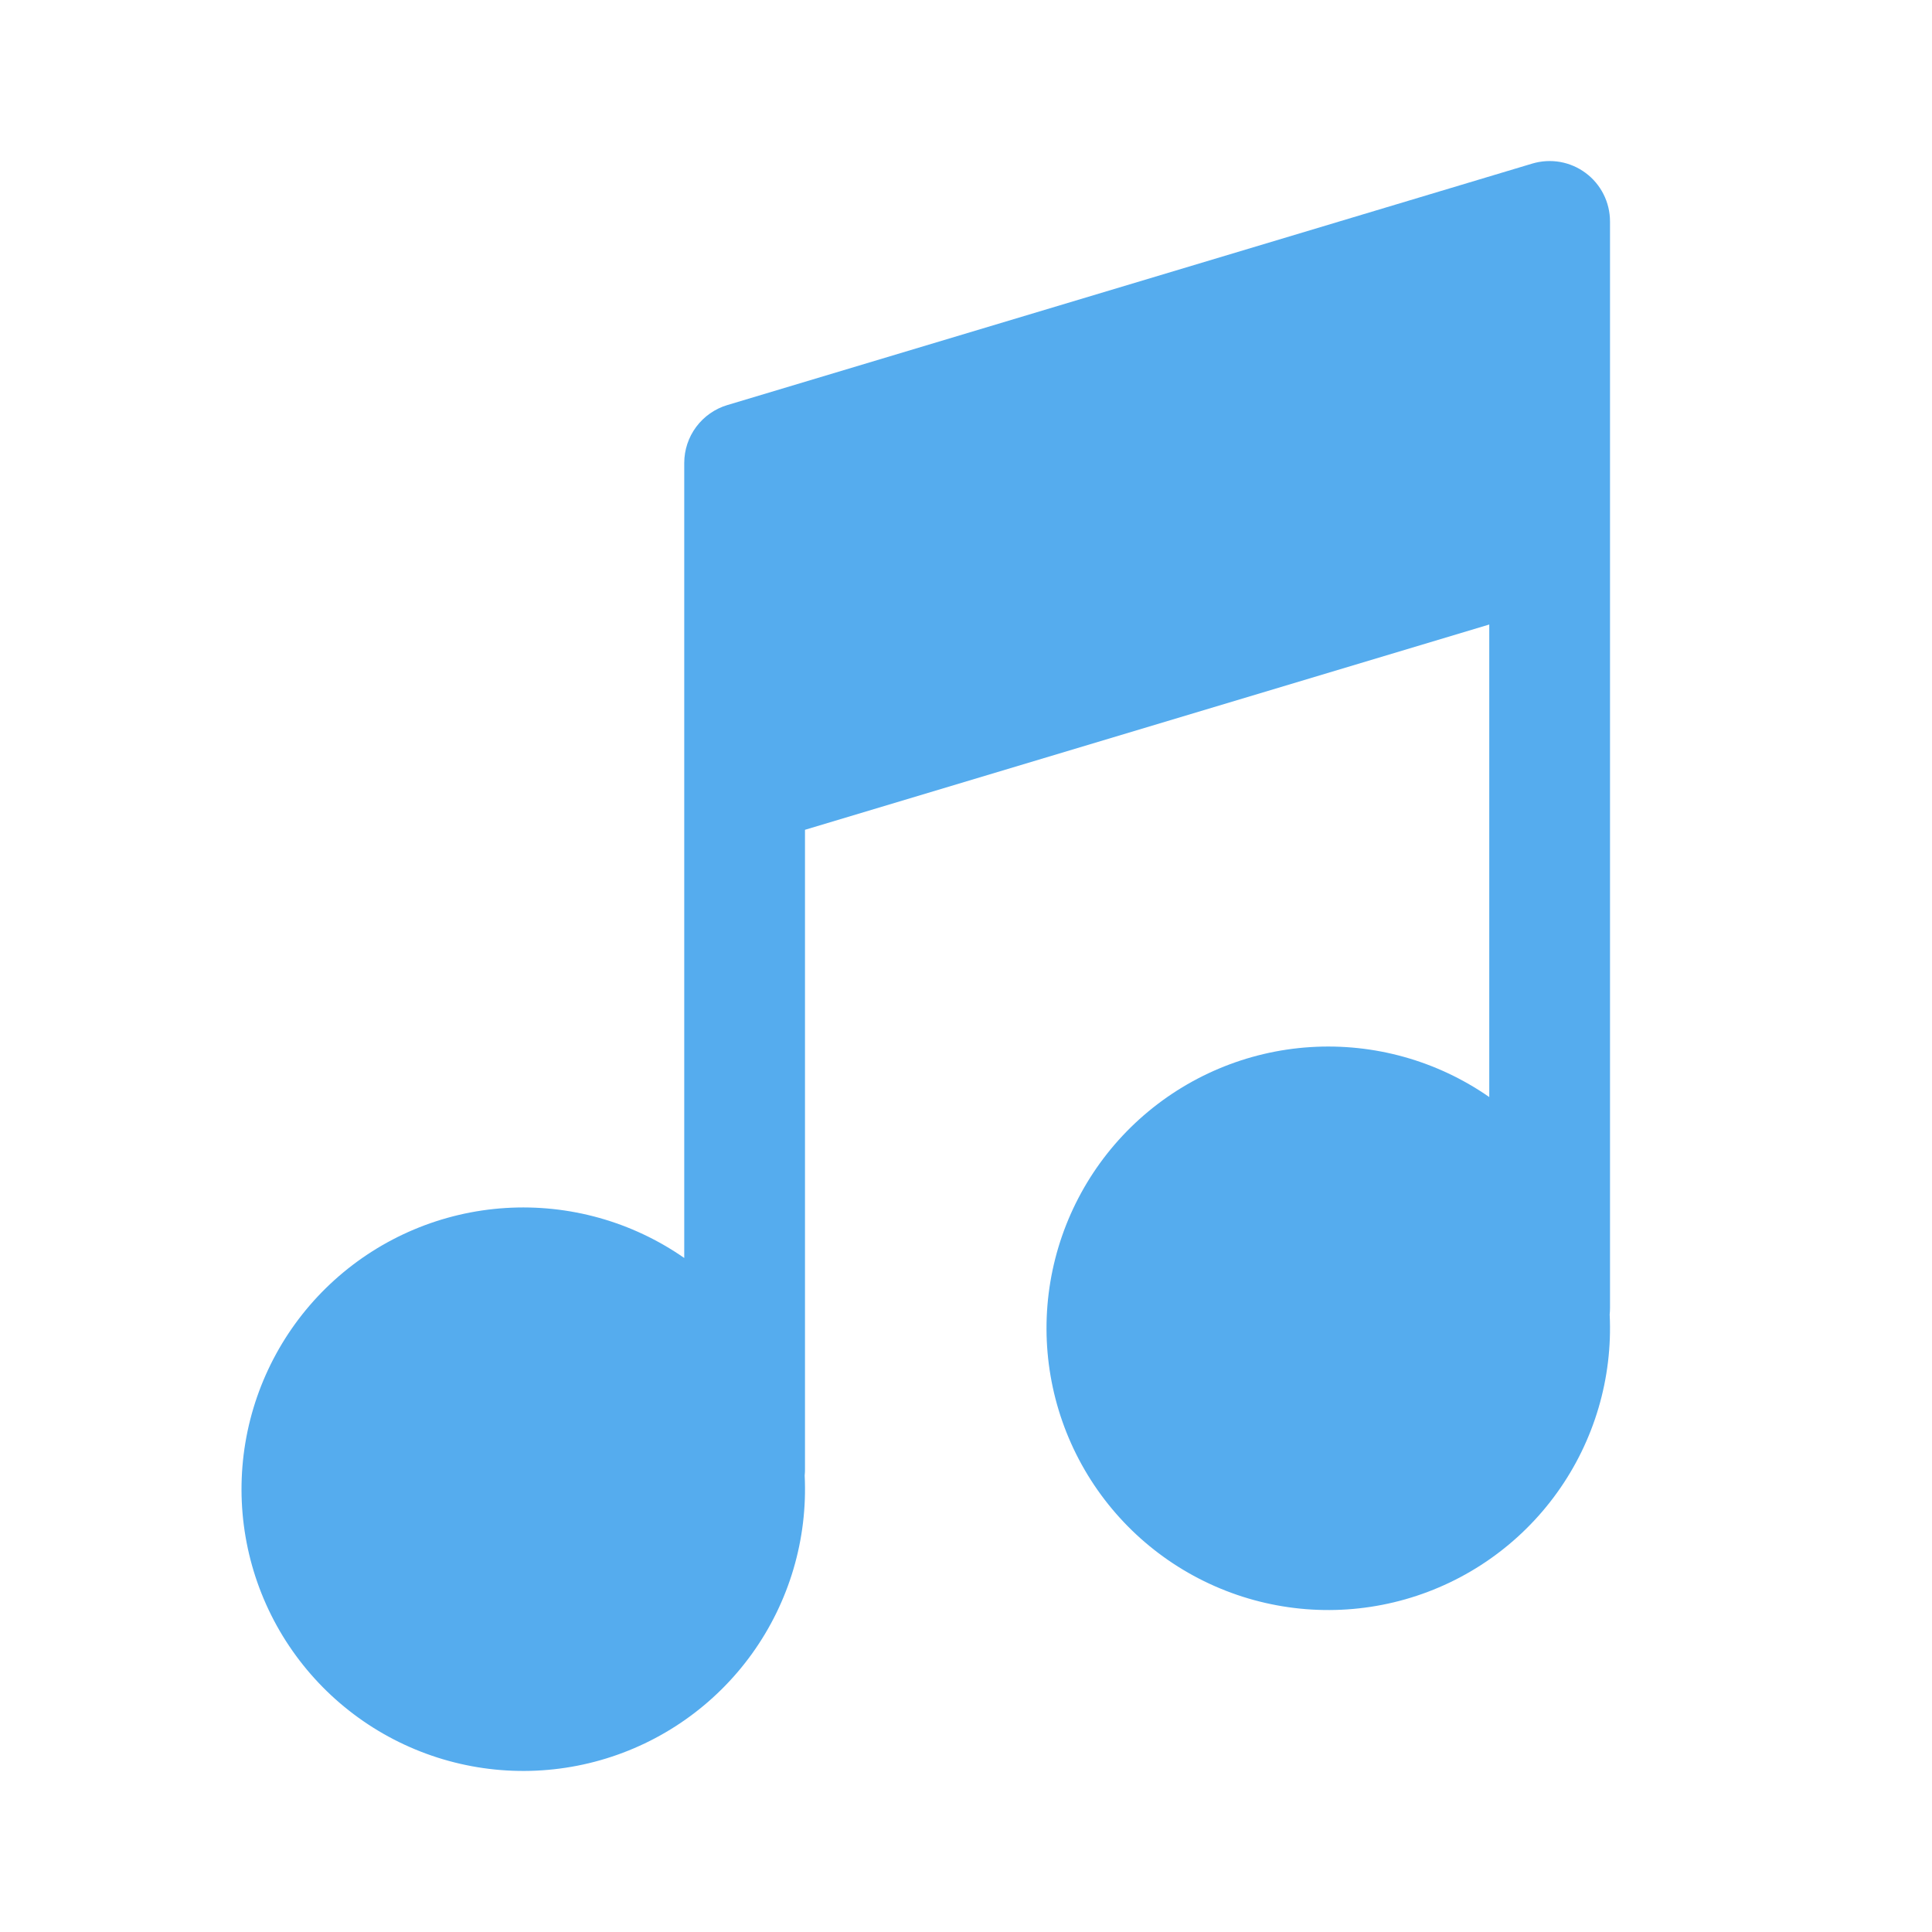 <svg width="80" height="80" viewBox="0 0 80 80" fill="none" xmlns="http://www.w3.org/2000/svg">
<path d="M66.667 9.167C66.666 8.777 66.575 8.393 66.4 8.045C66.225 7.697 65.972 7.395 65.659 7.163C65.347 6.93 64.984 6.774 64.601 6.706C64.217 6.639 63.823 6.662 63.45 6.773L30.117 16.773C29.602 16.927 29.15 17.244 28.829 17.675C28.507 18.106 28.334 18.629 28.333 19.167V52.09C26.171 50.584 23.563 49.855 20.933 50.021C18.303 50.187 15.807 51.238 13.851 53.003C11.895 54.768 10.594 57.144 10.16 59.742C9.726 62.341 10.184 65.011 11.46 67.316C12.737 69.621 14.756 71.426 17.189 72.437C19.622 73.449 22.325 73.607 24.86 72.886C27.394 72.165 29.61 70.607 31.146 68.467C32.682 66.326 33.448 63.728 33.32 61.097C33.329 61.009 33.334 60.921 33.333 60.833V34.36L61.667 25.86V45.427C59.504 43.921 56.896 43.192 54.266 43.358C51.637 43.523 49.141 44.575 47.184 46.34C45.228 48.105 43.927 50.48 43.493 53.079C43.059 55.678 43.518 58.347 44.794 60.652C46.07 62.958 48.089 64.763 50.522 65.774C52.955 66.786 55.659 66.944 58.193 66.223C60.727 65.502 62.943 63.944 64.479 61.803C66.015 59.663 66.782 57.065 66.653 54.433C66.662 54.345 66.667 54.256 66.667 54.167V9.167Z" fill="#55acee"/>
</svg>

